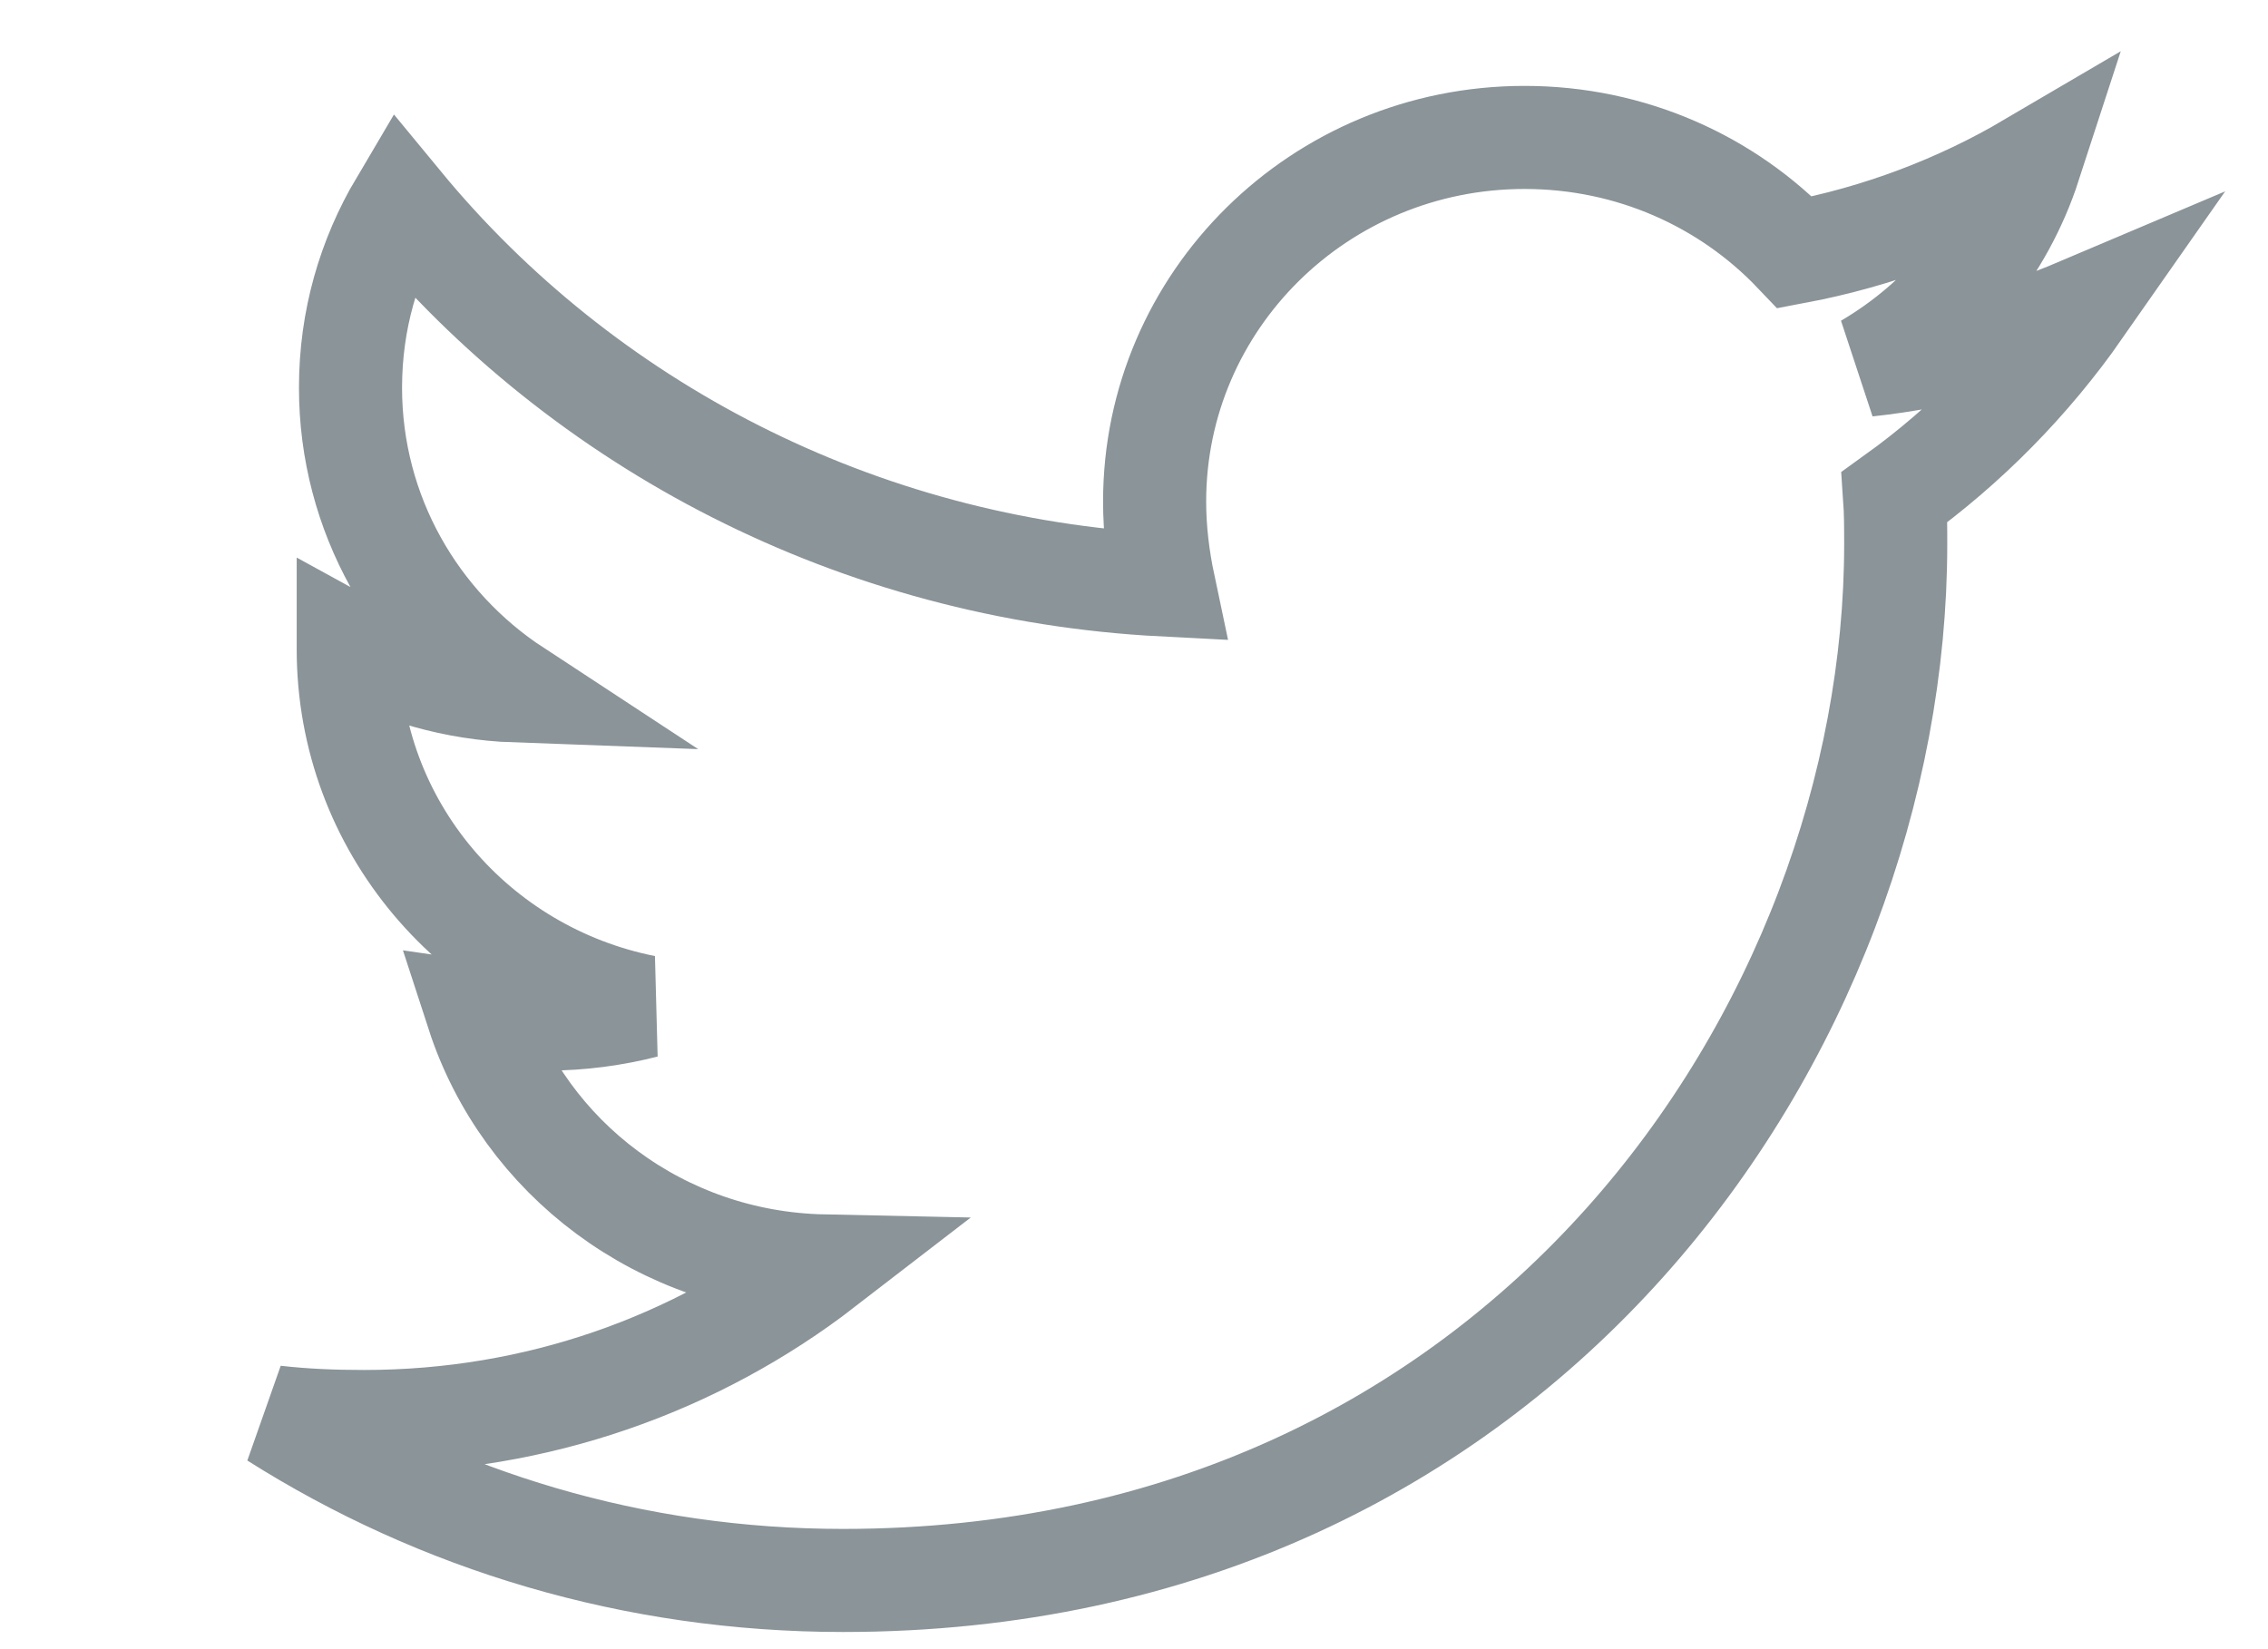 <?xml version="1.0" encoding="UTF-8" standalone="no"?>
<svg width="33px" height="24px" viewBox="0 0 33 24" version="1.1" xmlns="http://www.w3.org/2000/svg" xmlns:xlink="http://www.w3.org/1999/xlink" xmlns:sketch="http://www.bohemiancoding.com/sketch/ns">
    <!-- Generator: Sketch 3.5.2 (25235) - http://www.bohemiancoding.com/sketch -->
    <title>twitter</title>
    <desc>Created with Sketch.</desc>
    <defs></defs>
    <g id="Page-1" stroke="none" stroke-width="1" fill="none" fill-rule="evenodd" sketch:type="MSPage">
        <g id="Artboard-1" sketch:type="MSArtboardGroup" transform="translate(-102, -120)" stroke="#8A9499" stroke-width="1.5">
            <path d="M132.267,124.494 C131.3,124.904 130.25,125.199 129.167,125.314 C130.283,124.658 131.133,123.624 131.533,122.394 C130.5,123.001 129.333,123.444 128.117,123.673 C127.133,122.64 125.733,122 124.183,122 C121.2,122 118.8,124.379 118.8,127.299 C118.8,127.709 118.85,128.12 118.933,128.513 C114.467,128.284 110.483,126.184 107.833,122.968 C107.367,123.755 107.1,124.658 107.1,125.642 C107.1,127.48 108.05,129.104 109.5,130.055 C108.617,130.023 107.783,129.777 107.067,129.383 L107.067,129.448 C107.067,132.024 108.917,134.157 111.383,134.649 C110.933,134.764 110.45,134.83 109.967,134.83 C109.617,134.83 109.283,134.797 108.95,134.748 C109.633,136.848 111.617,138.373 113.983,138.423 C112.133,139.85 109.817,140.687 107.3,140.687 C106.85,140.687 106.433,140.67 106,140.621 C108.383,142.13 111.217,143 114.267,143 C124.167,143 129.583,134.928 129.583,127.923 C129.583,127.693 129.583,127.463 129.567,127.234 C130.617,126.479 131.533,125.544 132.267,124.494 L132.267,124.494 Z" id="twitter" sketch:type="MSShapeGroup"></path>
        </g>
    </g>
</svg>